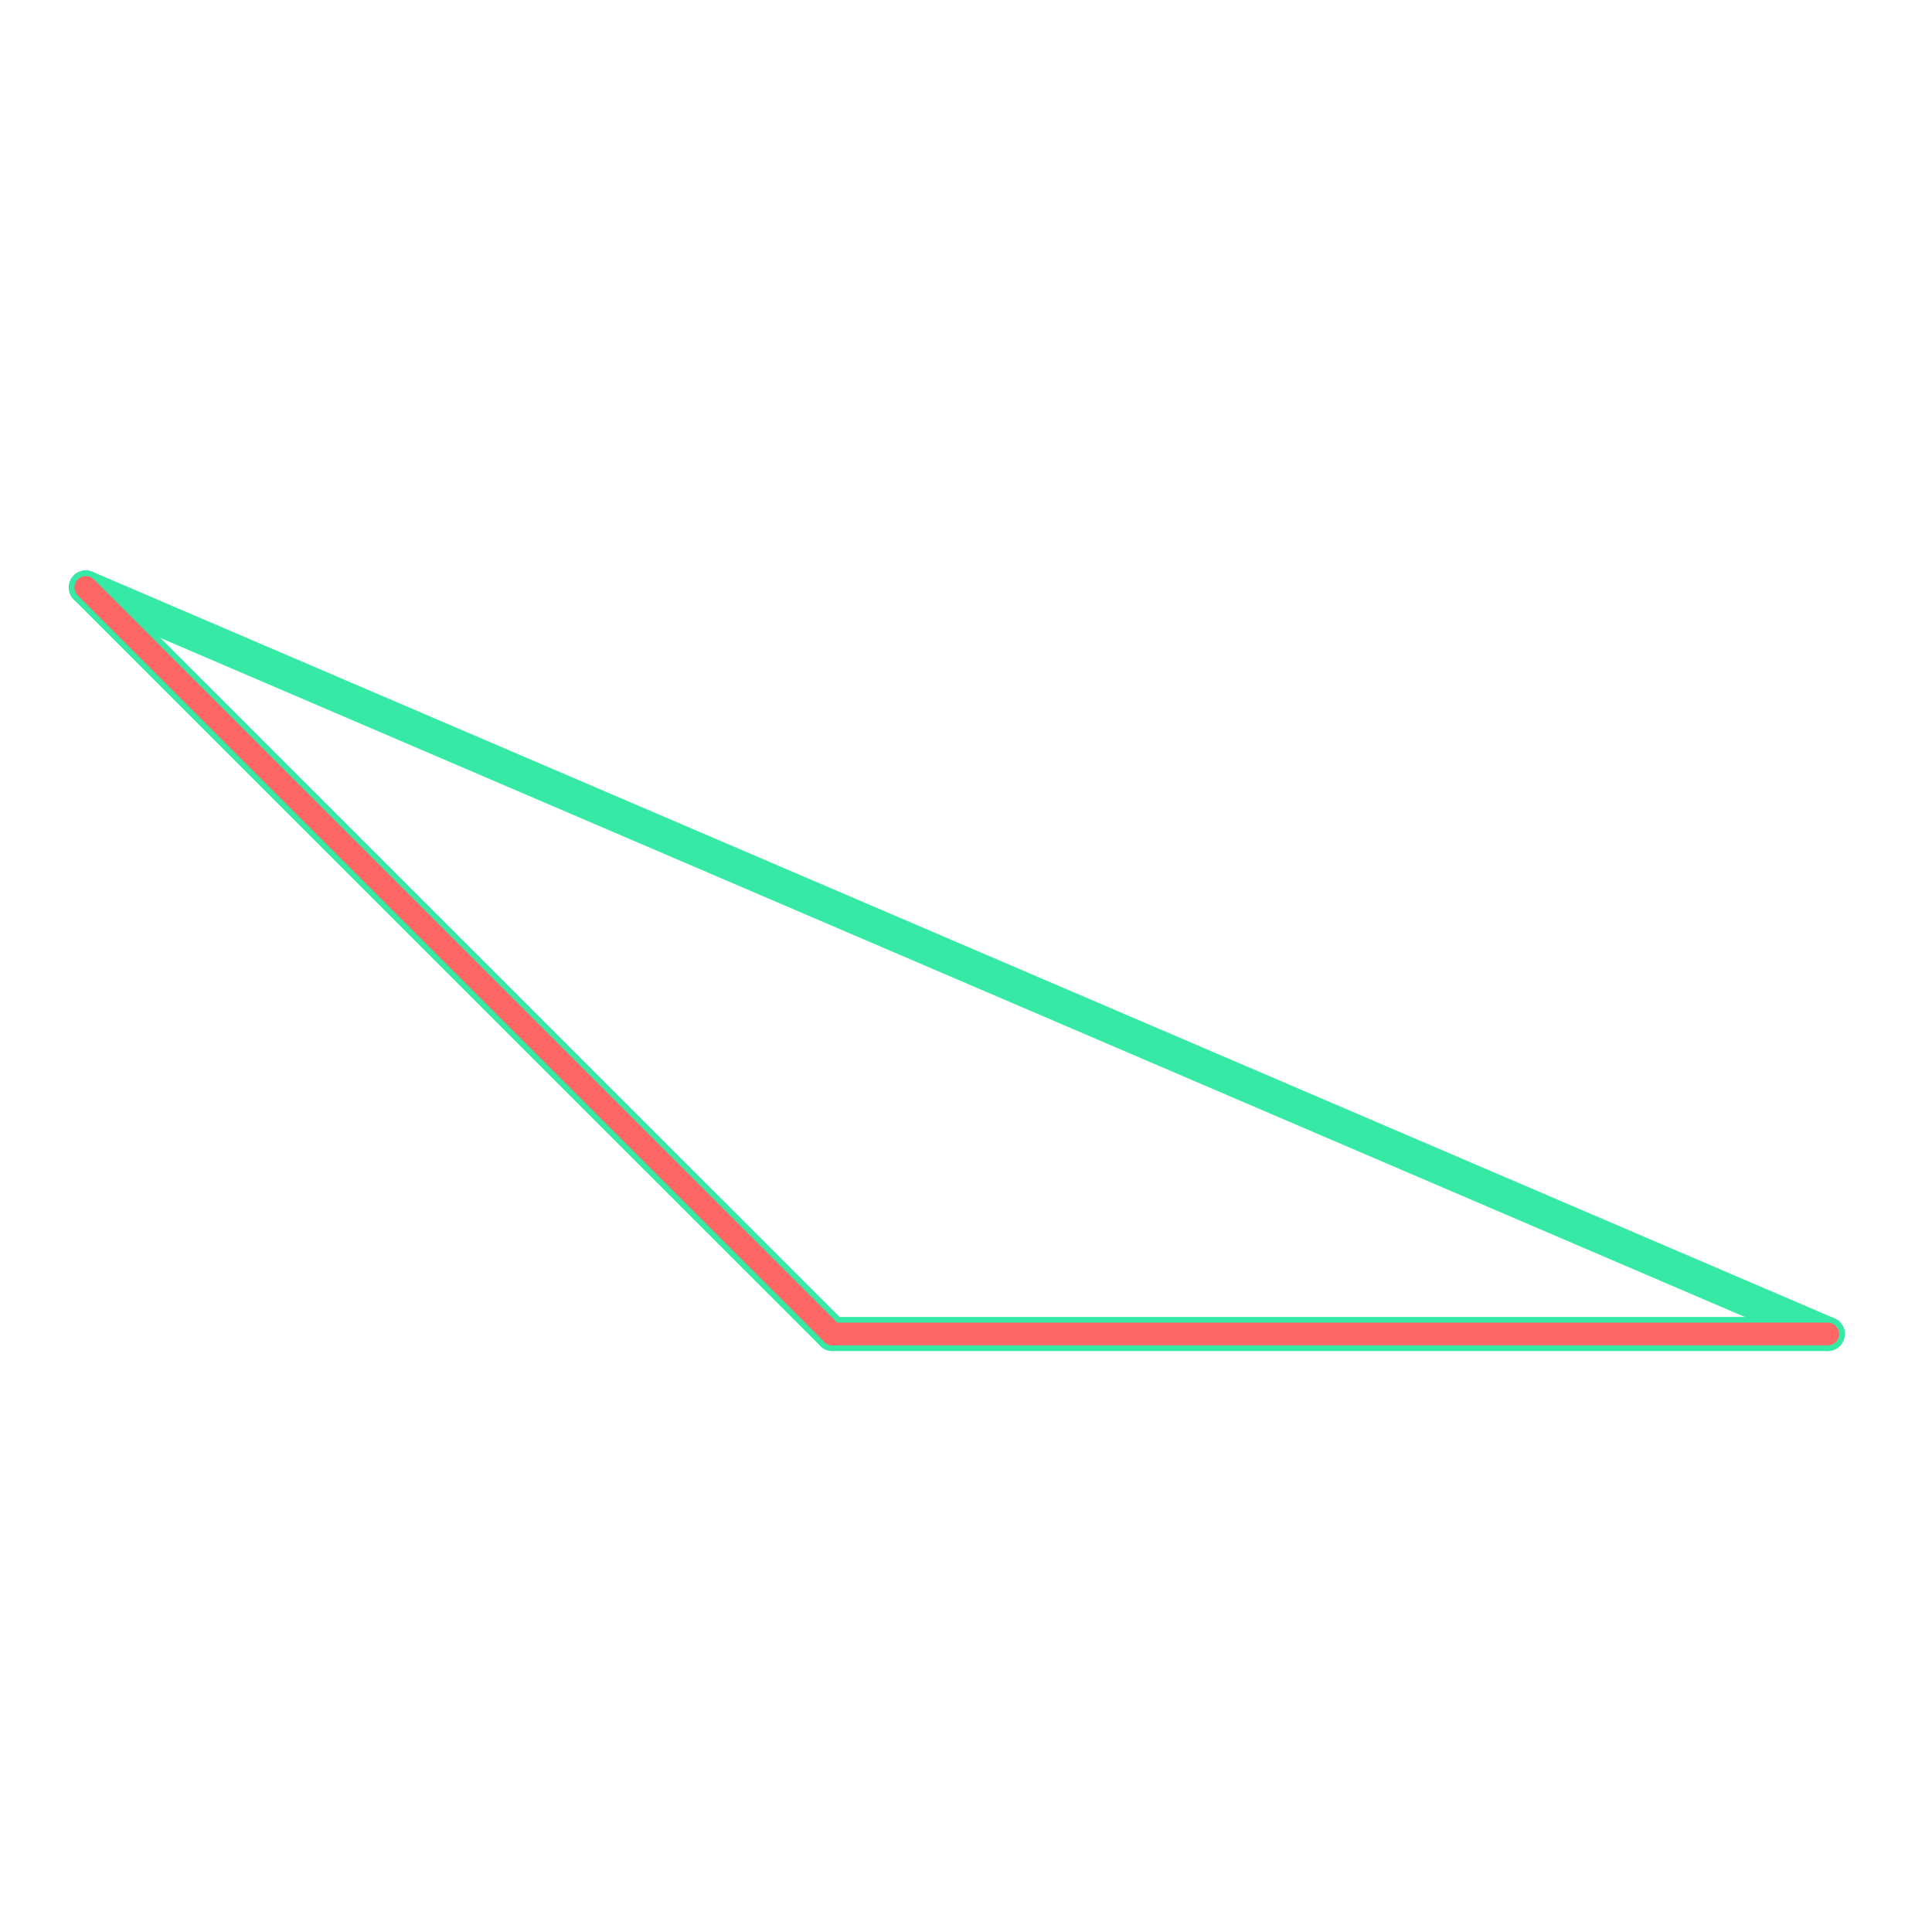 <svg id="_04" data-name="04" xmlns="http://www.w3.org/2000/svg" viewBox="0 0 170 170"><defs><style>.cls-1{opacity:0;}.cls-2{fill:#2580b2;}.cls-3,.cls-4{fill:none;stroke-linecap:round;stroke-linejoin:round;}.cls-3{stroke:#36eaa5;stroke-width:3px;}.cls-4{stroke:#f66;stroke-width:2px;}</style></defs><title>04_tool1B</title><g id="transparent_bg" data-name="transparent bg" class="cls-1"><rect class="cls-2" width="170" height="170"/></g><g id="shape"><path class="cls-3" d="M7.55,51.69l65.7,65.69"/><path class="cls-3" d="M73.25,117.38h87.57"/><path class="cls-3" d="M160.83,117.38L7.55,51.69"/></g><g id="tool1B"><path class="cls-4" d="M73.25,117.38h87.57"/><line class="cls-4" x1="7.55" y1="51.69" x2="73.25" y2="117.38"/></g></svg>